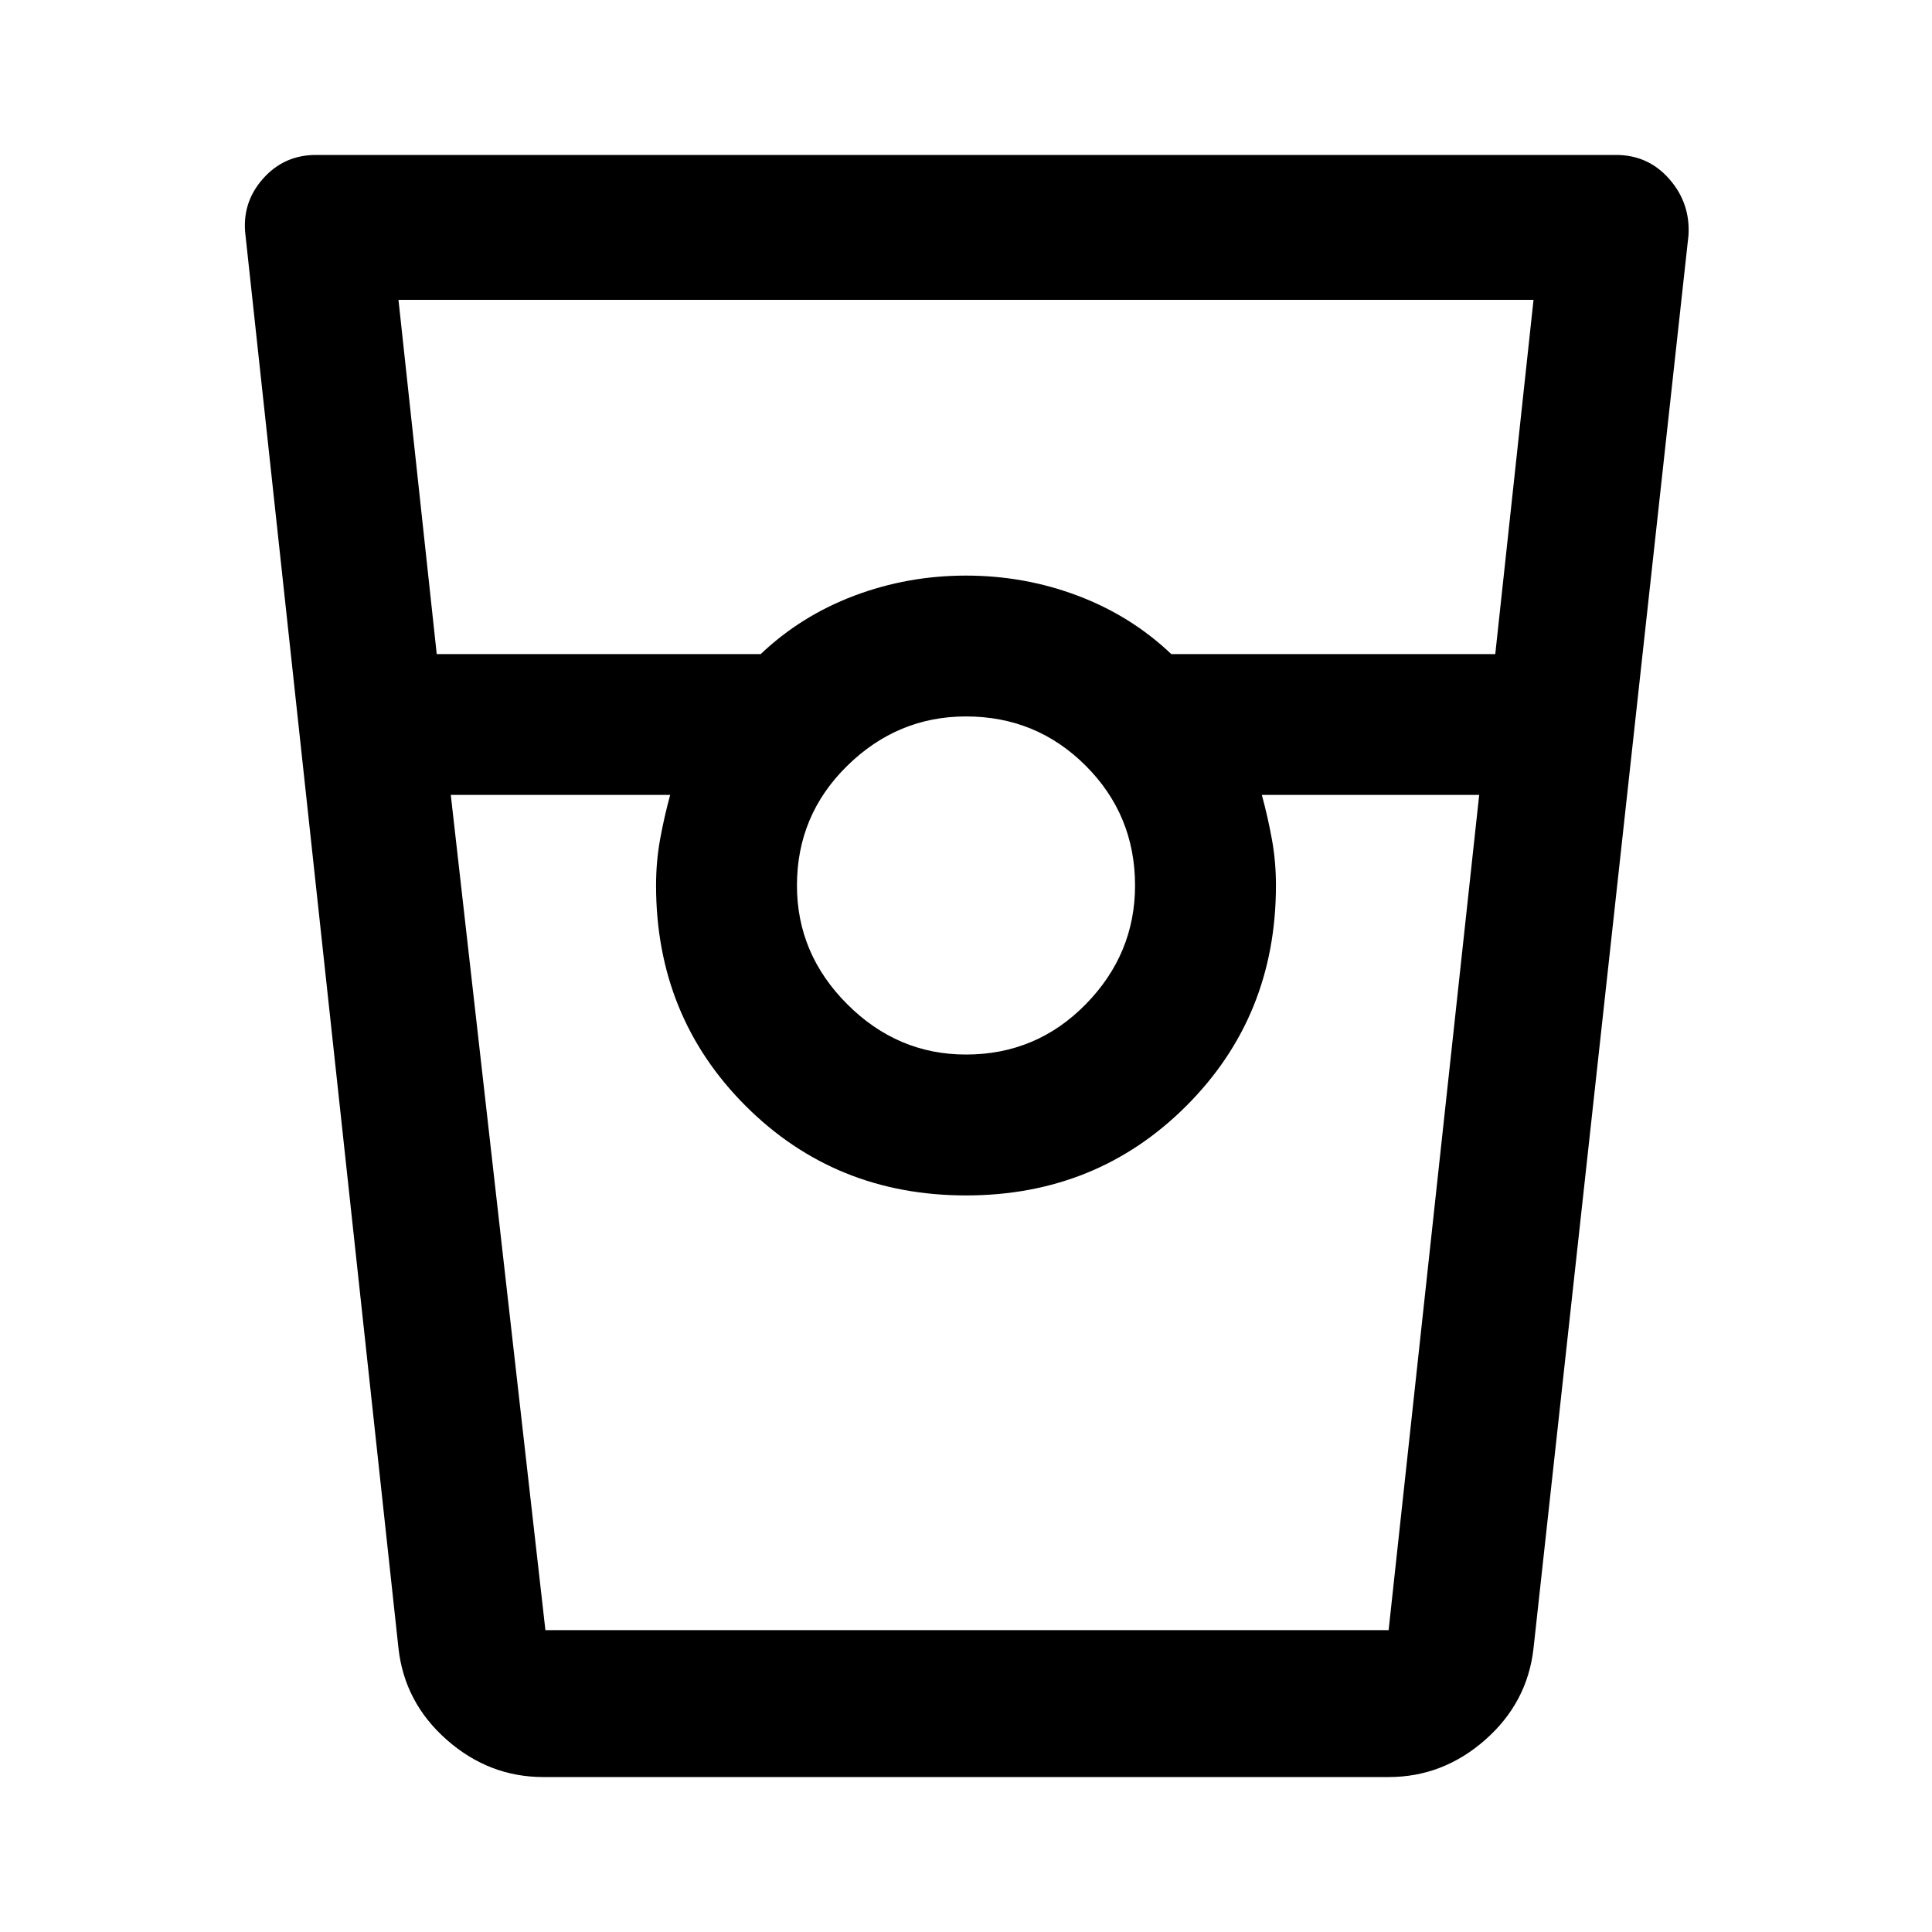 <svg xmlns="http://www.w3.org/2000/svg" height="40" width="40"><path d="M11.25 36.792q-1.125 0-2-.771t-1-1.896L5.083 4.875Q5 4.208 5.438 3.708q.437-.5 1.104-.5h26.916q.667 0 1.104.5.438.5.396 1.167l-3.208 29.25q-.125 1.125-1 1.896-.875.771-2 .771Zm-2.208-23.25h6.708q.833-.792 1.938-1.209 1.104-.416 2.312-.416 1.208 0 2.312.416 1.105.417 1.938 1.209h6.708l.792-7.334H8.25ZM20 21.833q1.458 0 2.479-1.041Q23.5 19.75 23.5 18.333q0-1.458-1.021-2.479-1.021-1.021-2.479-1.021-1.417 0-2.458 1.021-1.042 1.021-1.042 2.479 0 1.417 1.042 2.459 1.041 1.041 2.458 1.041ZM9.333 16.458l1.959 17.292H28.75l1.875-17.292h-4.5q.125.459.208.917.084.458.084.958 0 2.709-1.855 4.563Q22.708 24.75 20 24.75t-4.563-1.854q-1.854-1.854-1.854-4.563 0-.5.084-.958.083-.458.208-.917Zm1.959 17.292h2.583-.292 12.834-.292 2.625-17.458Z"/></svg>